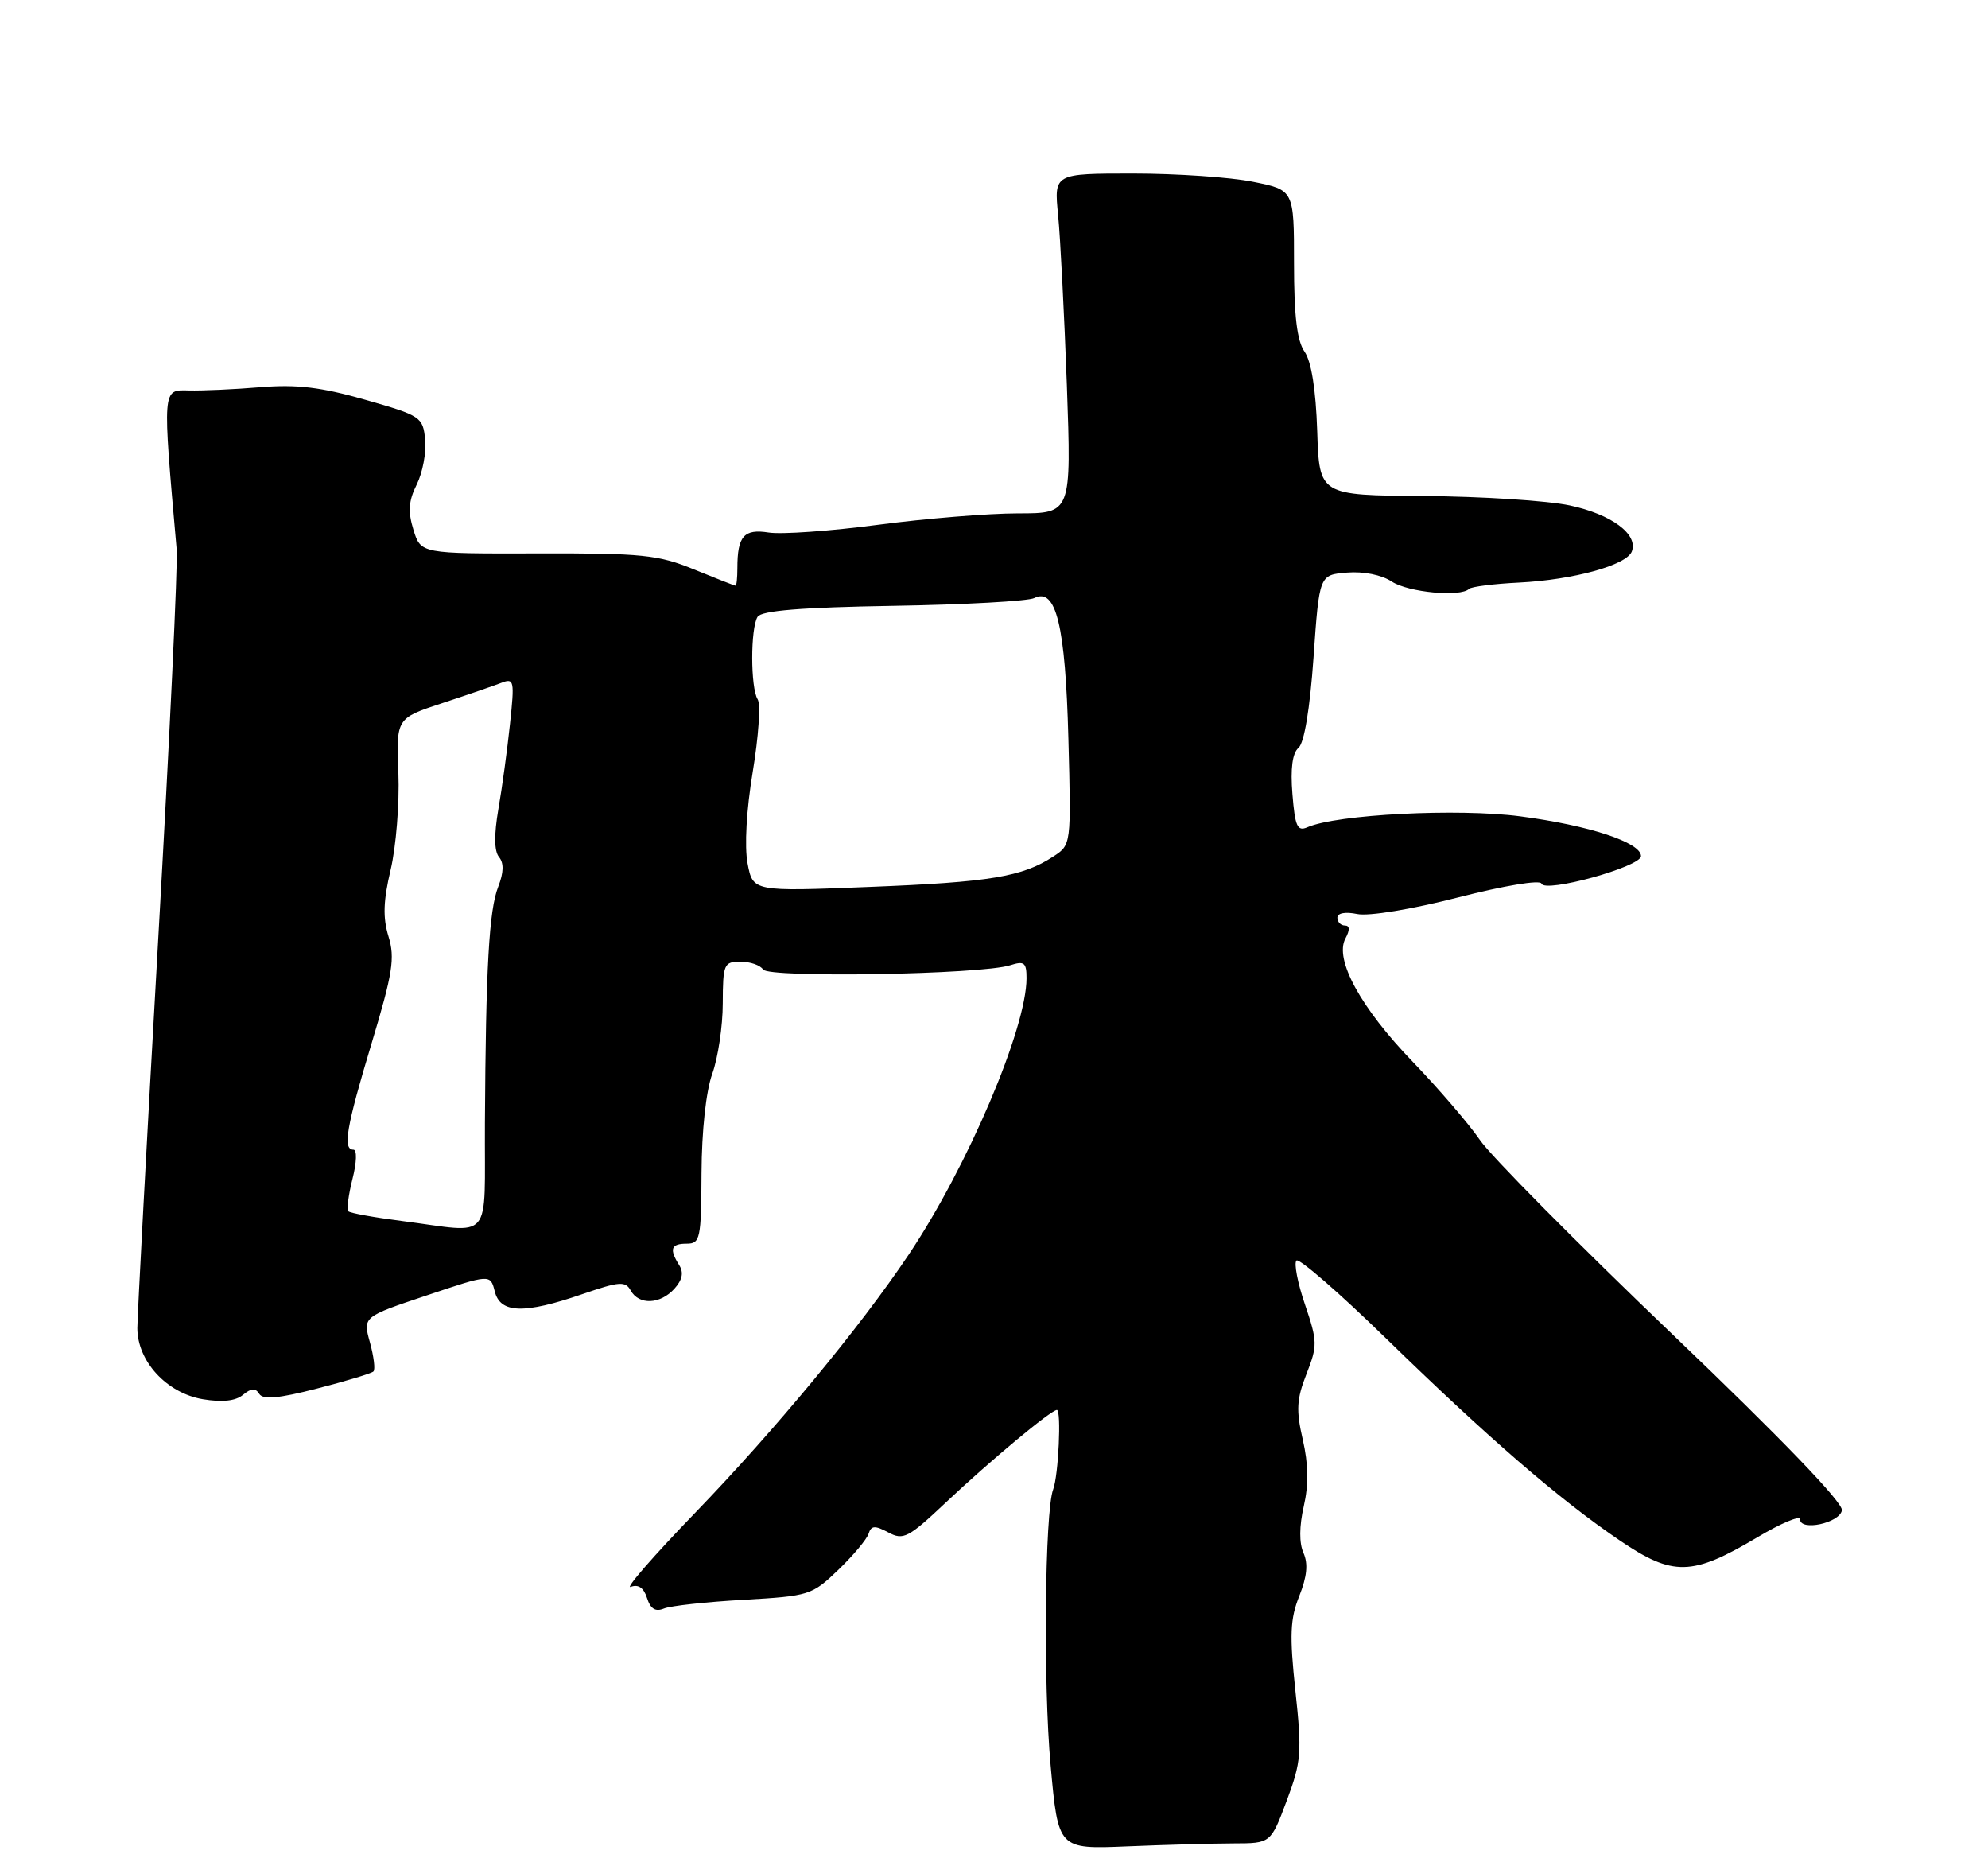 <?xml version="1.0" encoding="UTF-8" standalone="no"?>
<!DOCTYPE svg PUBLIC "-//W3C//DTD SVG 1.1//EN" "http://www.w3.org/Graphics/SVG/1.1/DTD/svg11.dtd" >
<svg xmlns="http://www.w3.org/2000/svg" xmlns:xlink="http://www.w3.org/1999/xlink" version="1.1" viewBox="0 0 275 257">
 <g >
 <path fill="currentColor"
d=" M 170.64 254.94 C 175.78 254.93 175.78 254.93 177.99 249.04 C 180.01 243.63 180.11 242.39 179.19 233.84 C 178.37 226.14 178.46 223.88 179.73 220.72 C 180.80 218.04 180.97 216.26 180.31 214.77 C 179.70 213.41 179.72 211.07 180.35 208.31 C 181.04 205.32 180.99 202.48 180.21 199.09 C 179.27 195.02 179.36 193.50 180.72 190.03 C 182.26 186.10 182.25 185.52 180.52 180.42 C 179.50 177.44 178.97 174.70 179.34 174.33 C 179.70 173.97 185.29 178.82 191.75 185.12 C 205.82 198.83 215.66 207.34 224.03 213.02 C 231.44 218.05 234.05 217.99 243.12 212.59 C 246.36 210.66 249.00 209.55 249.00 210.11 C 249.00 211.81 254.46 210.64 254.79 208.88 C 254.99 207.84 246.40 198.93 231.30 184.49 C 218.21 171.97 206.24 159.90 204.71 157.65 C 203.17 155.41 199.00 150.56 195.45 146.87 C 188.23 139.39 184.56 132.69 186.11 129.80 C 186.75 128.61 186.72 128.00 186.04 128.00 C 185.47 128.00 185.00 127.51 185.00 126.92 C 185.00 126.27 186.10 126.07 187.75 126.41 C 189.33 126.74 195.27 125.76 201.71 124.11 C 208.08 122.48 213.05 121.65 213.23 122.20 C 213.68 123.55 227.00 119.87 227.00 118.40 C 227.00 116.51 219.80 114.14 210.29 112.90 C 201.68 111.77 184.90 112.63 180.85 114.41 C 179.46 115.02 179.14 114.30 178.78 109.82 C 178.49 106.28 178.78 104.14 179.62 103.43 C 180.41 102.76 181.20 98.05 181.70 90.93 C 182.50 79.50 182.50 79.50 186.33 79.19 C 188.60 79.00 191.12 79.50 192.54 80.44 C 194.82 81.93 202.05 82.61 203.22 81.44 C 203.53 81.14 206.64 80.74 210.14 80.57 C 217.65 80.19 225.00 78.17 225.73 76.27 C 226.64 73.89 222.92 71.13 217.14 69.90 C 214.04 69.24 204.97 68.66 197.00 68.60 C 182.50 68.50 182.50 68.50 182.21 59.61 C 182.02 53.86 181.40 49.99 180.46 48.64 C 179.41 47.14 179.00 43.68 179.00 36.42 C 179.00 26.28 179.00 26.28 173.33 25.14 C 170.22 24.51 162.75 24.00 156.74 24.00 C 145.80 24.00 145.80 24.00 146.37 29.75 C 146.68 32.91 147.22 43.49 147.58 53.25 C 148.21 71.00 148.21 71.00 140.82 71.00 C 136.75 71.00 128.04 71.71 121.46 72.58 C 114.88 73.45 108.07 73.93 106.33 73.65 C 102.91 73.11 102.00 74.15 102.00 78.58 C 102.00 79.91 101.89 81.00 101.75 81.00 C 101.61 81.00 99.03 79.99 96.00 78.75 C 91.06 76.73 88.86 76.50 74.35 76.54 C 58.21 76.58 58.21 76.58 57.19 73.27 C 56.41 70.74 56.52 69.26 57.65 67.00 C 58.46 65.37 58.99 62.58 58.81 60.80 C 58.51 57.67 58.23 57.49 50.53 55.29 C 44.41 53.54 41.05 53.14 36.03 53.55 C 32.44 53.85 27.97 54.05 26.10 54.00 C 22.43 53.91 22.46 53.55 24.44 76.00 C 24.61 77.92 23.46 102.22 21.88 130.00 C 20.30 157.78 19.01 181.93 19.00 183.67 C 19.00 188.26 23.05 192.66 28.05 193.51 C 30.74 193.96 32.58 193.76 33.61 192.91 C 34.75 191.97 35.34 191.93 35.86 192.77 C 36.37 193.60 38.54 193.41 43.87 192.03 C 47.89 191.00 51.40 189.94 51.66 189.67 C 51.93 189.40 51.71 187.60 51.17 185.65 C 50.19 182.11 50.19 182.11 59.01 179.16 C 67.83 176.20 67.83 176.20 68.44 178.60 C 69.20 181.65 72.48 181.76 80.55 178.98 C 85.70 177.21 86.51 177.15 87.25 178.48 C 88.39 180.52 91.33 180.40 93.29 178.23 C 94.39 177.01 94.60 175.99 93.96 174.98 C 92.55 172.74 92.80 172.00 95.00 172.00 C 96.86 172.00 97.00 171.32 97.04 162.25 C 97.07 156.39 97.66 150.91 98.53 148.50 C 99.32 146.30 99.98 141.91 99.98 138.75 C 100.00 133.32 100.14 133.00 102.44 133.00 C 103.78 133.00 105.18 133.49 105.55 134.08 C 106.29 135.28 135.79 134.78 139.75 133.49 C 141.68 132.87 142.00 133.12 142.00 135.28 C 142.00 142.23 133.85 161.34 125.71 173.50 C 118.99 183.54 107.21 197.78 96.17 209.21 C 90.40 215.18 86.39 219.79 87.25 219.46 C 88.29 219.06 89.05 219.58 89.50 221.00 C 89.98 222.51 90.67 222.94 91.84 222.46 C 92.75 222.08 97.71 221.54 102.86 221.25 C 111.95 220.73 112.32 220.61 115.96 217.11 C 118.03 215.12 119.91 212.87 120.15 212.11 C 120.51 210.97 121.02 210.94 122.88 211.93 C 124.96 213.05 125.65 212.68 130.83 207.80 C 136.90 202.07 145.39 195.00 146.20 195.00 C 146.84 195.00 146.42 204.06 145.68 206.00 C 144.53 209.04 144.30 232.85 145.33 244.13 C 146.38 255.75 146.38 255.75 155.94 255.35 C 161.20 255.13 167.81 254.95 170.64 254.94 Z  M 55.57 168.86 C 51.76 168.37 48.43 167.77 48.19 167.52 C 47.94 167.27 48.20 165.26 48.76 163.04 C 49.34 160.76 49.40 159.00 48.89 159.00 C 47.37 159.00 47.90 155.90 51.42 144.24 C 54.32 134.61 54.66 132.49 53.74 129.51 C 52.94 126.90 53.02 124.59 54.04 120.27 C 54.79 117.09 55.27 111.09 55.11 106.92 C 54.81 99.34 54.81 99.34 61.16 97.25 C 64.65 96.10 68.34 94.83 69.37 94.43 C 71.11 93.75 71.19 94.12 70.55 100.10 C 70.18 103.62 69.46 108.93 68.94 111.90 C 68.33 115.46 68.36 117.73 69.03 118.53 C 69.72 119.37 69.68 120.67 68.92 122.63 C 67.65 125.86 67.20 133.78 67.08 155.25 C 66.99 172.16 68.39 170.50 55.57 168.86 Z  M 103.41 119.40 C 102.97 117.06 103.25 111.99 104.13 106.72 C 104.93 101.90 105.24 97.40 104.81 96.72 C 103.81 95.15 103.80 86.87 104.80 85.30 C 105.34 84.45 110.89 84.00 123.53 83.79 C 133.41 83.63 142.21 83.14 143.07 82.71 C 146.09 81.20 147.38 86.51 147.79 102.17 C 148.18 116.84 148.18 116.84 145.71 118.45 C 141.43 121.26 136.95 122.00 120.32 122.66 C 104.15 123.31 104.15 123.31 103.41 119.40 Z "/>
</g>
</svg>